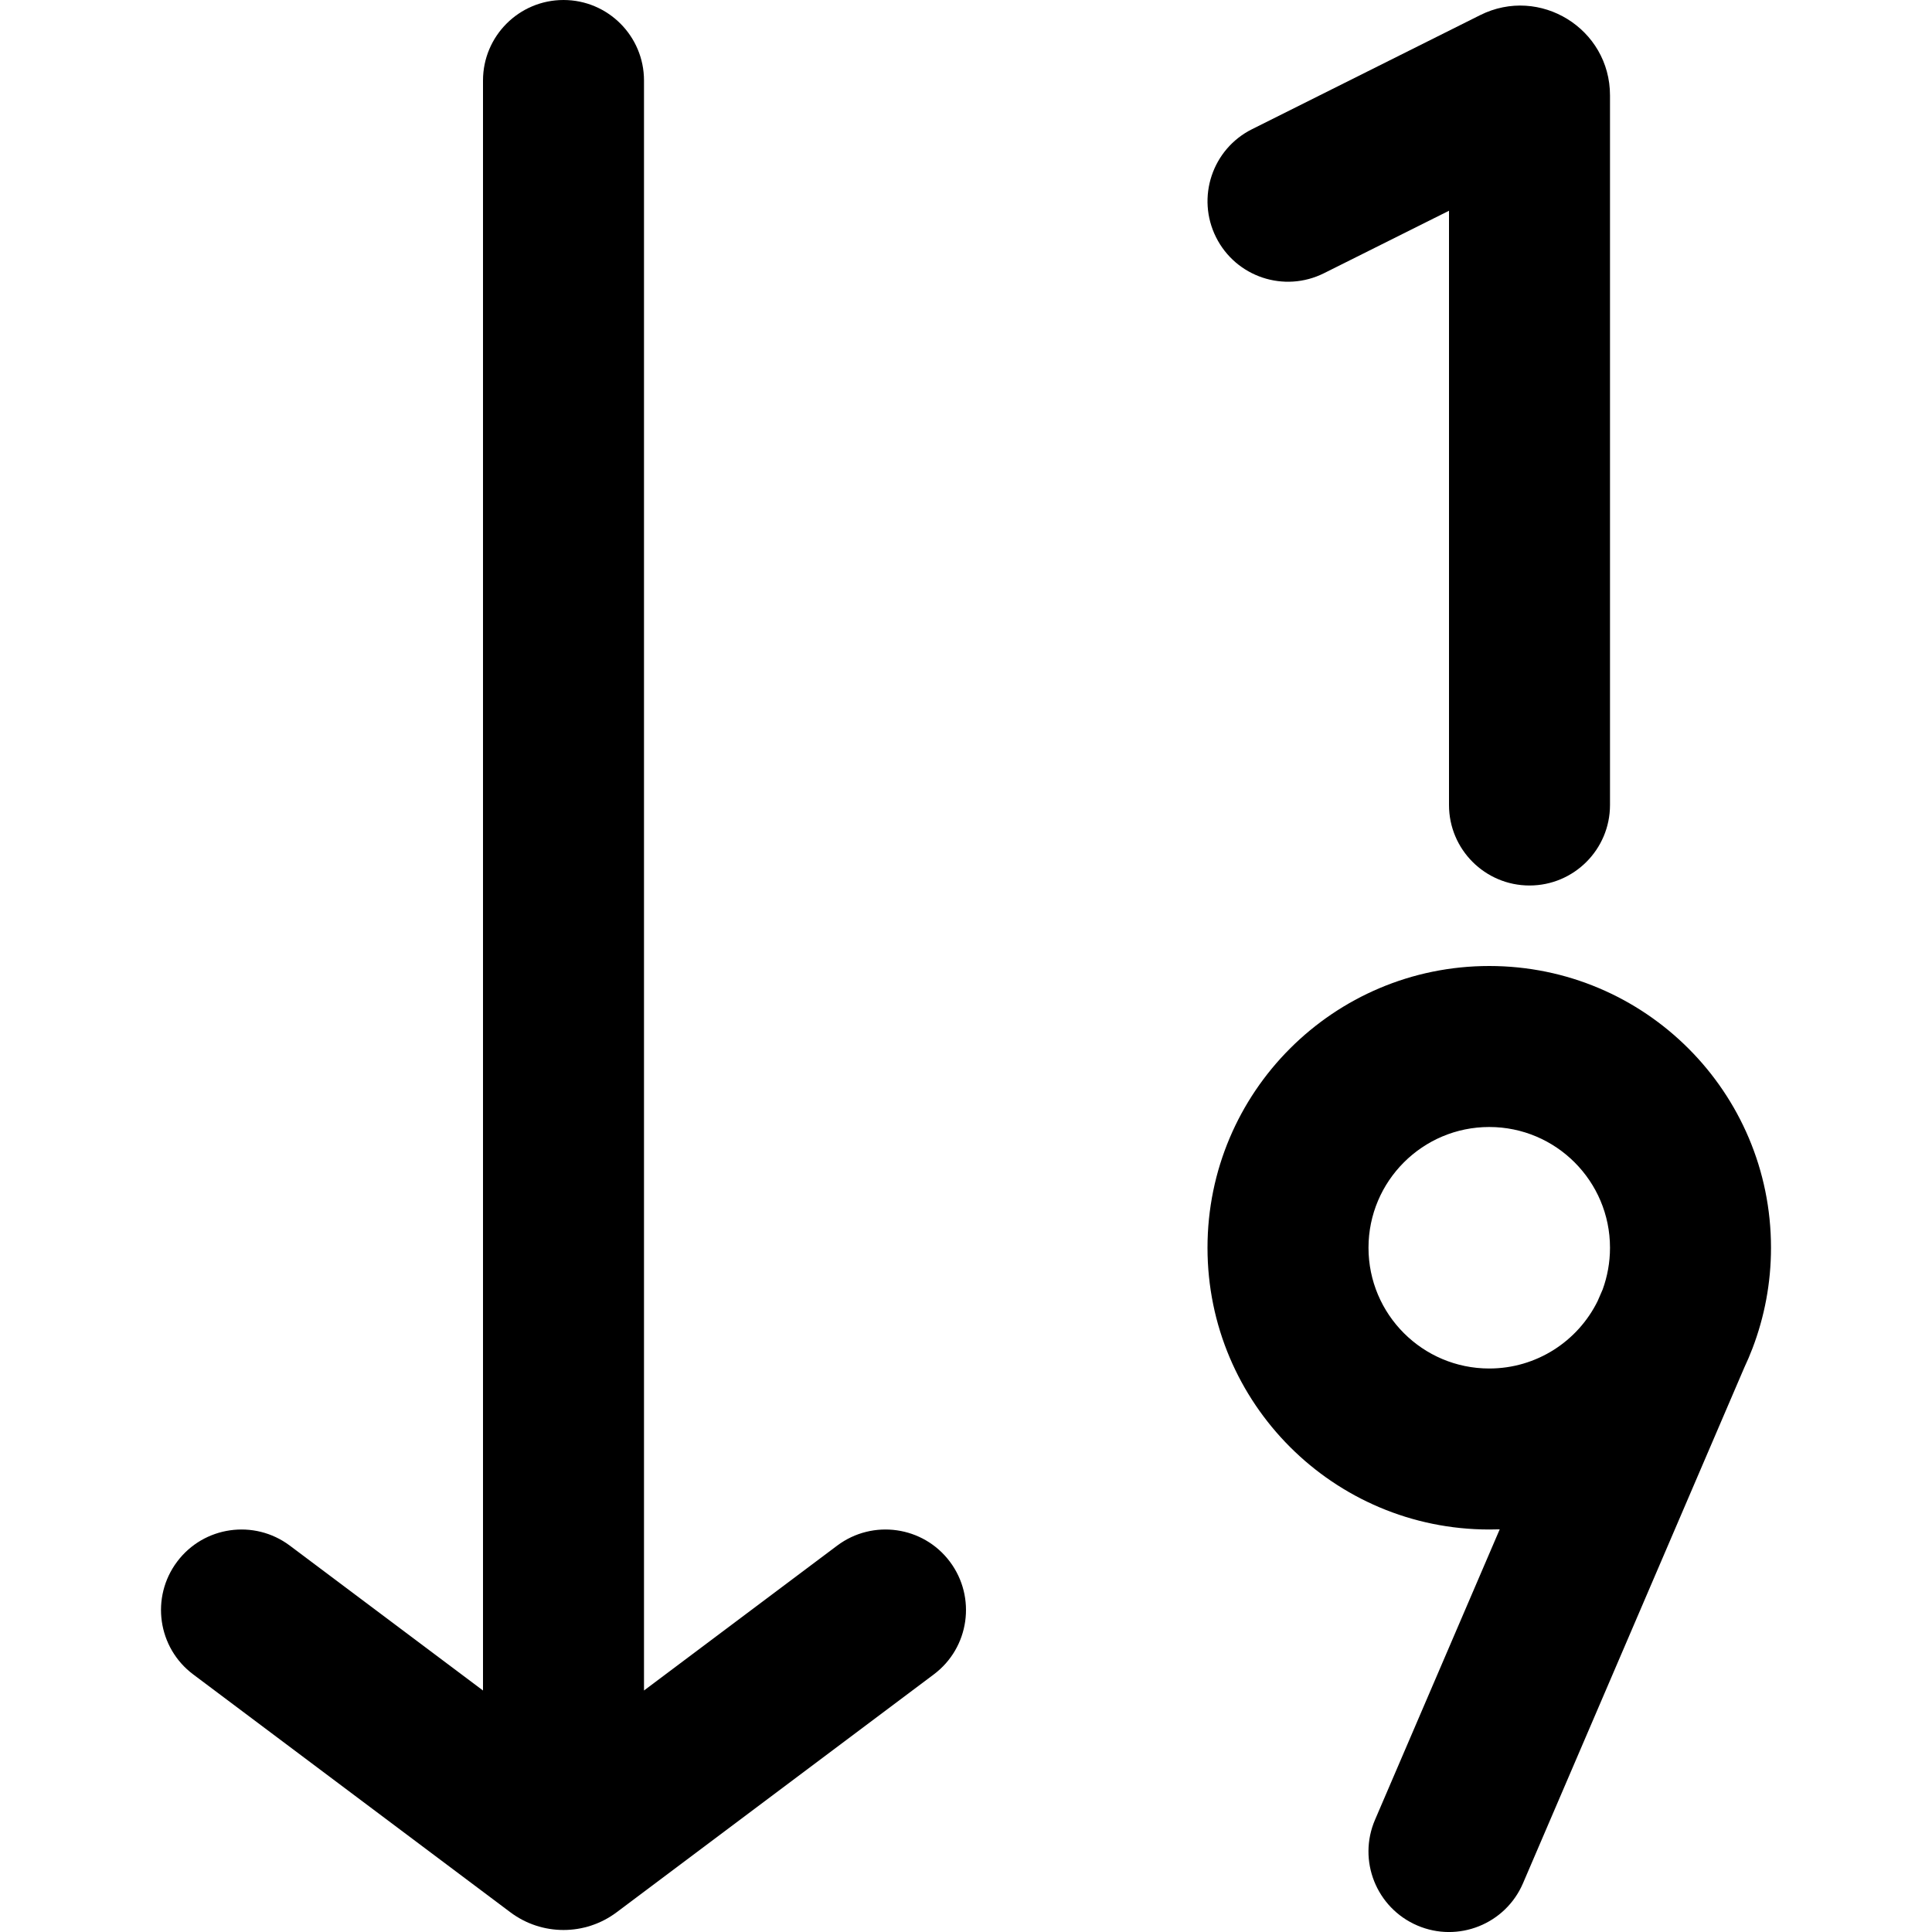 <svg width="24" height="24" viewBox="0 0 24 24" fill="none" xmlns="http://www.w3.org/2000/svg">
<g clip-path="url(#clip0_1607_6303)">
<path d="M8 1C8 0.448 7.552 0 7 0C6.448 0 6 0.448 6 1V21L3.6 19.2C3.158 18.869 2.531 18.958 2.2 19.4C1.869 19.842 1.958 20.469 2.4 20.8L6.34 23.755C6.536 23.902 6.768 23.975 7 23.975C7.232 23.975 7.464 23.902 7.66 23.755L11.6 20.8C12.042 20.469 12.131 19.842 11.8 19.4C11.469 18.958 10.842 18.869 10.4 19.2L8 21V1Z" fill="black"/>
<path fill-rule="evenodd" clip-rule="evenodd" d="M21.771 16.747C21.74 16.829 21.705 16.91 21.668 16.989L18.919 23.395C18.701 23.902 18.113 24.137 17.606 23.919C17.098 23.701 16.863 23.113 17.081 22.606L18.63 18.998C18.587 18.999 18.543 19 18.5 19C16.567 19 15 17.433 15 15.5C15 13.567 16.567 12 18.5 12C20.433 12 22 13.567 22 15.5C22 15.938 21.919 16.358 21.771 16.747ZM17 15.5C17 14.672 17.672 14 18.5 14C19.328 14 20 14.672 20 15.5C20 15.684 19.967 15.858 19.909 16.018L19.846 16.163C19.601 16.66 19.089 17 18.5 17C17.672 17 17 16.328 17 15.5Z" fill="black"/>
<path d="M18 10V2.618L16.447 3.394C15.953 3.641 15.353 3.441 15.106 2.947C14.859 2.453 15.059 1.852 15.553 1.605L18.387 0.188C19.128 -0.182 20 0.356 20 1.185L20 10C20 10.552 19.552 11 19 11C18.448 11 18 10.552 18 10Z" fill="black"/>
</g>
<defs>
<clipPath id="clip0_1607_6303">
<rect width="24" height="24" fill="white"/>
</clipPath>
</defs>
</svg>
